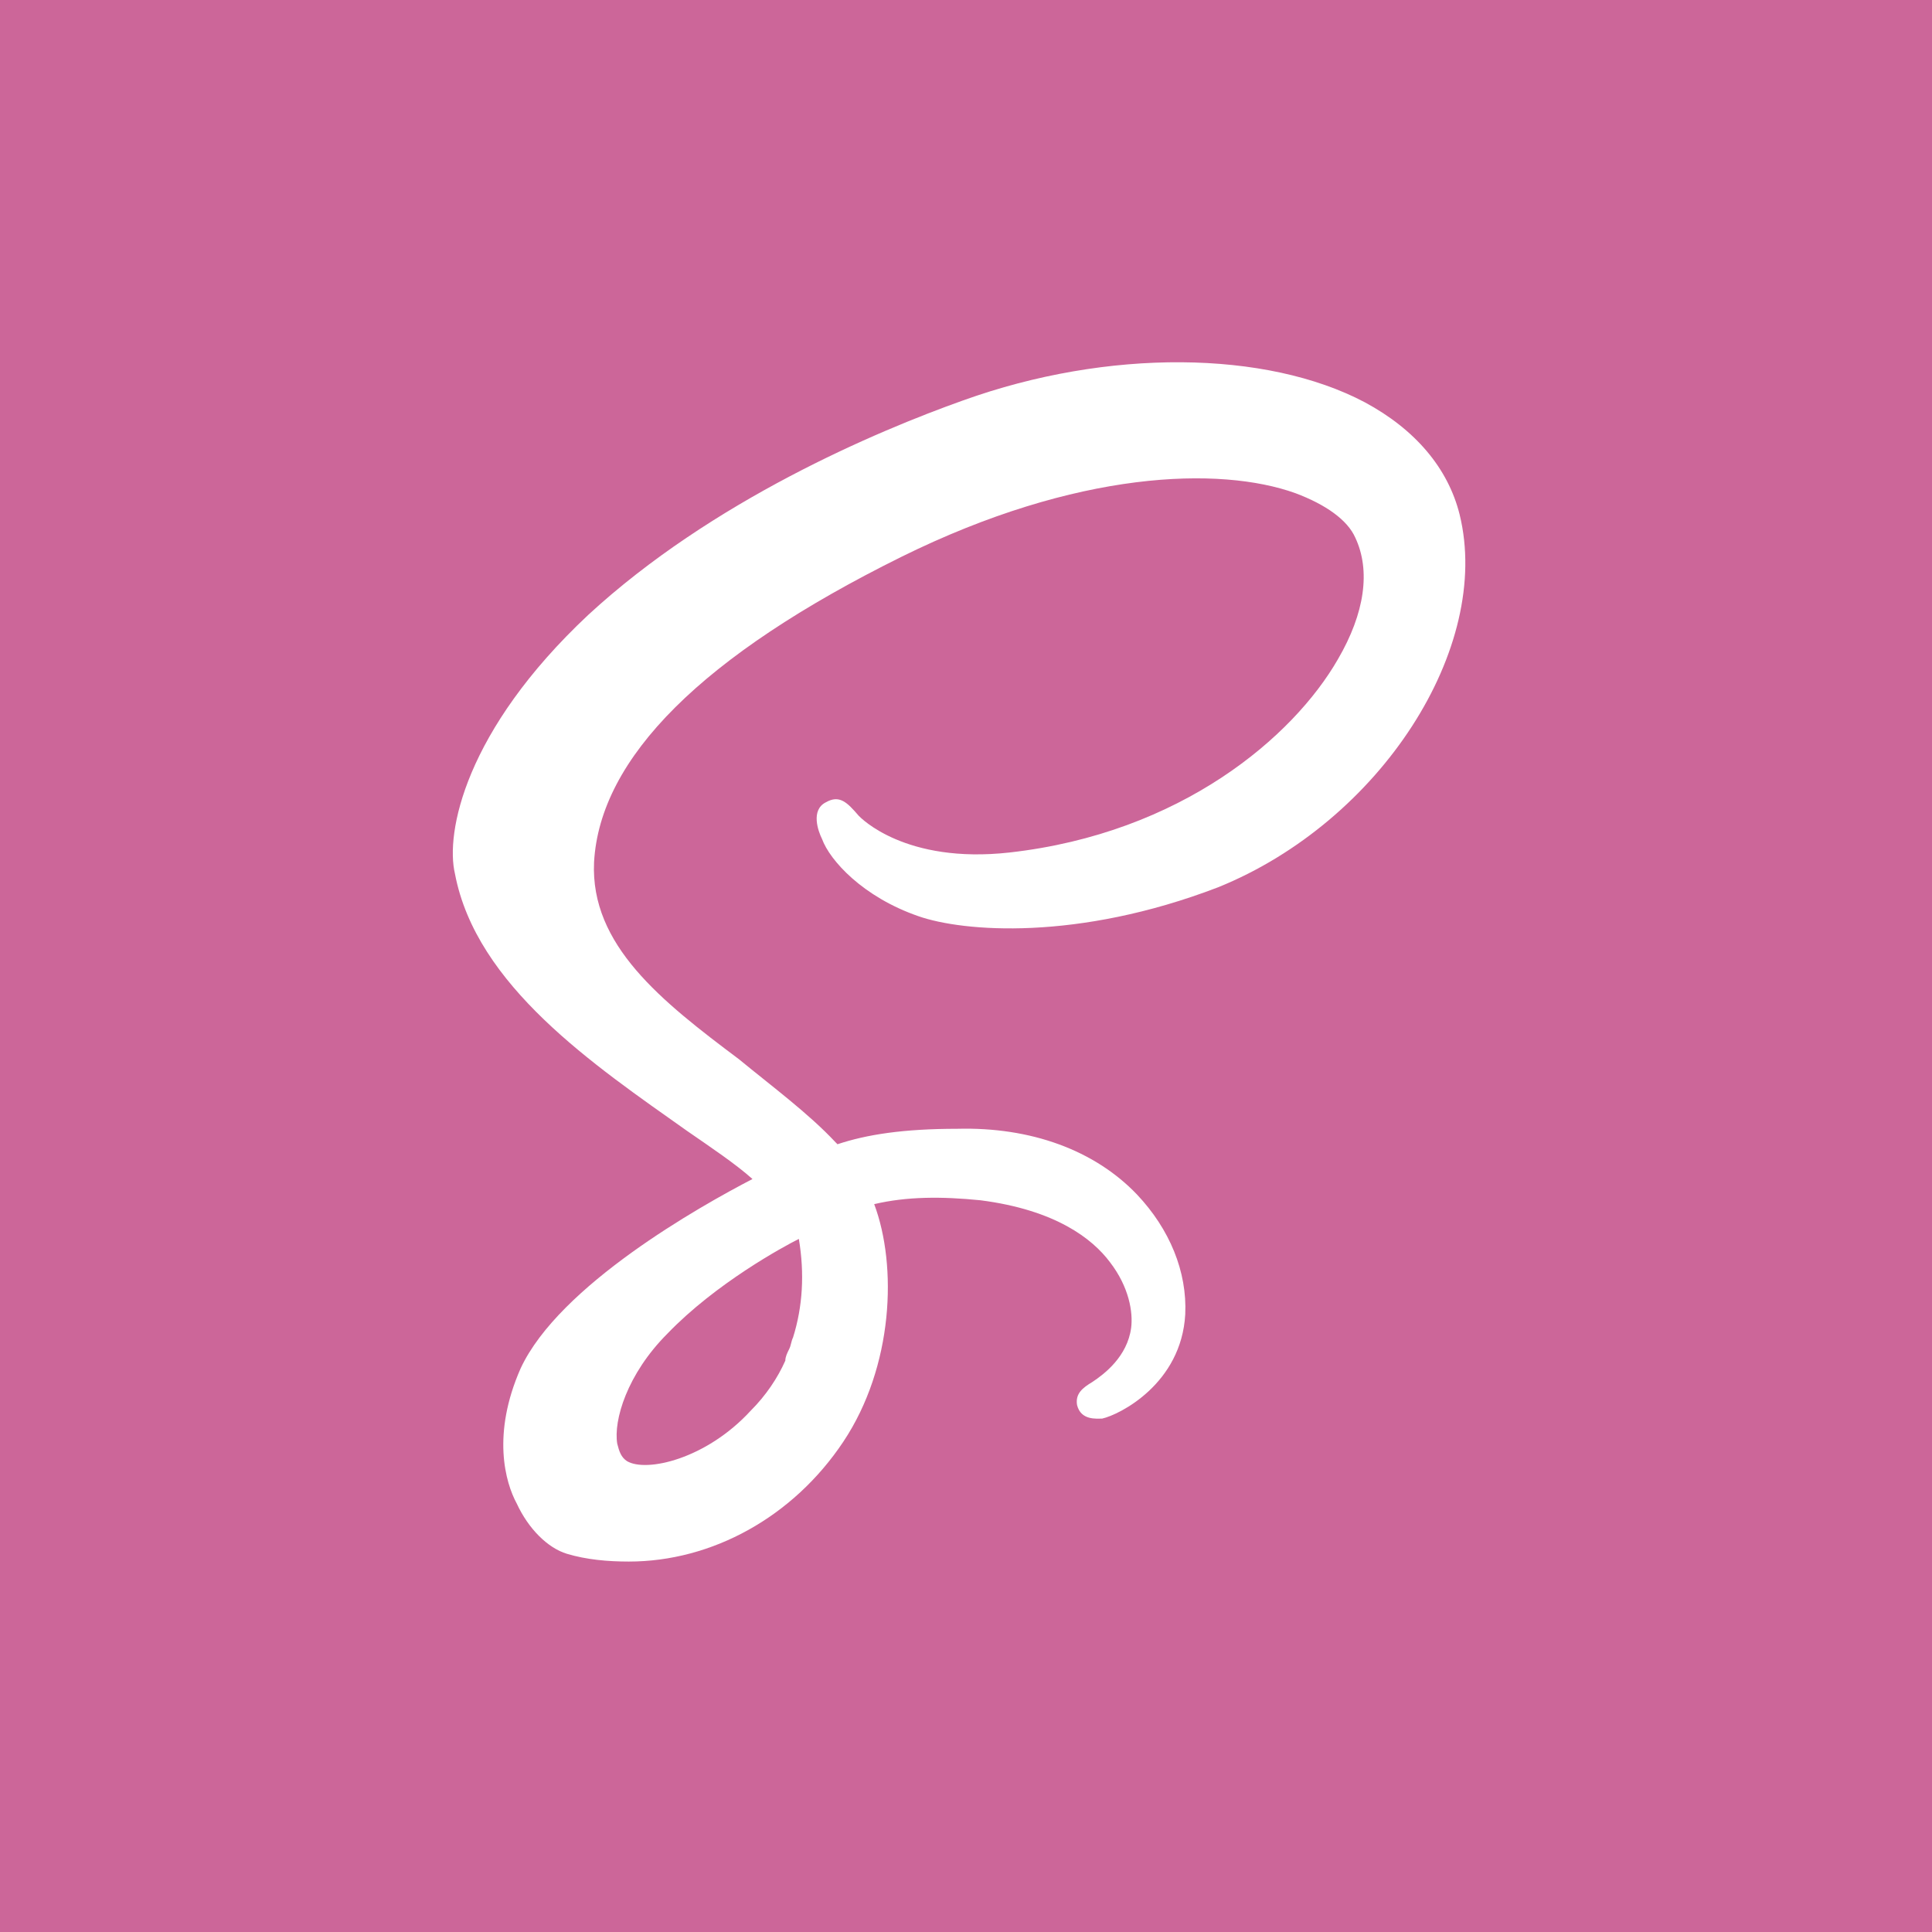 <svg xmlns="http://www.w3.org/2000/svg" viewBox="0 0 128 128"><g fill="none" fill-rule="evenodd"><path fill="#C69" d="M0 0H128V128H0z"/><path fill="#FFF" fill-rule="nonzero" d="M96.702,34.081 C95.934,31.009 93.758,28.449 90.43,26.657 C83.902,23.201 73.406,23.073 63.806,26.529 C58.046,28.577 47.166,33.185 38.974,40.737 C30.782,48.417 29.502,55.201 30.142,57.889 C31.55,65.313 39.358,70.561 45.502,74.913 C47.166,76.065 48.702,77.089 49.854,78.113 C46.398,79.905 37.054,85.153 34.494,90.657 C32.574,95.009 33.47,98.209 34.238,99.617 C35.006,101.281 36.286,102.561 37.566,102.945 C38.846,103.329 40.254,103.457 41.662,103.457 C47.166,103.457 52.542,100.513 55.87,95.521 C59.198,90.529 59.454,83.873 57.918,79.777 C60.094,79.265 62.398,79.265 64.958,79.521 C69.95,80.161 72.382,82.081 73.534,83.617 C74.814,85.281 75.07,86.945 74.942,87.969 C74.686,89.889 73.15,91.041 72.382,91.553 C71.742,91.937 71.23,92.321 71.358,93.089 C71.614,94.113 72.638,93.985 73.022,93.985 C74.174,93.729 78.27,91.681 78.526,87.073 C78.654,84.257 77.502,81.441 75.326,79.137 C72.51,76.193 68.286,74.657 63.422,74.785 C59.838,74.785 57.406,75.169 55.486,75.809 C55.486,75.809 55.358,75.681 55.358,75.681 C53.566,73.761 51.134,71.969 48.958,70.177 C43.838,66.337 39.102,62.625 39.358,57.121 C39.742,50.209 46.526,43.425 59.71,36.897 C71.358,31.137 80.83,30.881 85.822,32.673 C87.87,33.441 89.278,34.465 89.79,35.617 C90.814,37.793 90.43,40.609 88.638,43.681 C85.694,48.801 78.27,55.201 66.878,56.481 C59.966,57.249 57.022,54.177 56.894,54.049 C56.126,53.153 55.614,52.641 54.718,53.153 C53.694,53.665 54.206,55.073 54.462,55.585 C54.974,56.993 57.15,59.425 60.862,60.705 C63.806,61.729 71.358,62.369 80.702,58.785 C91.454,54.433 98.878,42.913 96.702,34.081 Z M52.542,88.609 C52.414,88.865 52.414,89.121 52.286,89.377 C52.158,89.633 52.03,89.889 52.03,90.145 C51.518,91.297 50.75,92.449 49.726,93.473 C46.782,96.673 42.814,97.569 41.534,96.801 C41.15,96.545 41.022,96.161 40.894,95.649 C40.638,94.113 41.534,91.041 44.222,88.353 C47.422,85.025 51.902,82.593 52.926,82.081 C53.31,84.385 53.182,86.561 52.542,88.609 Z"/></g></svg>